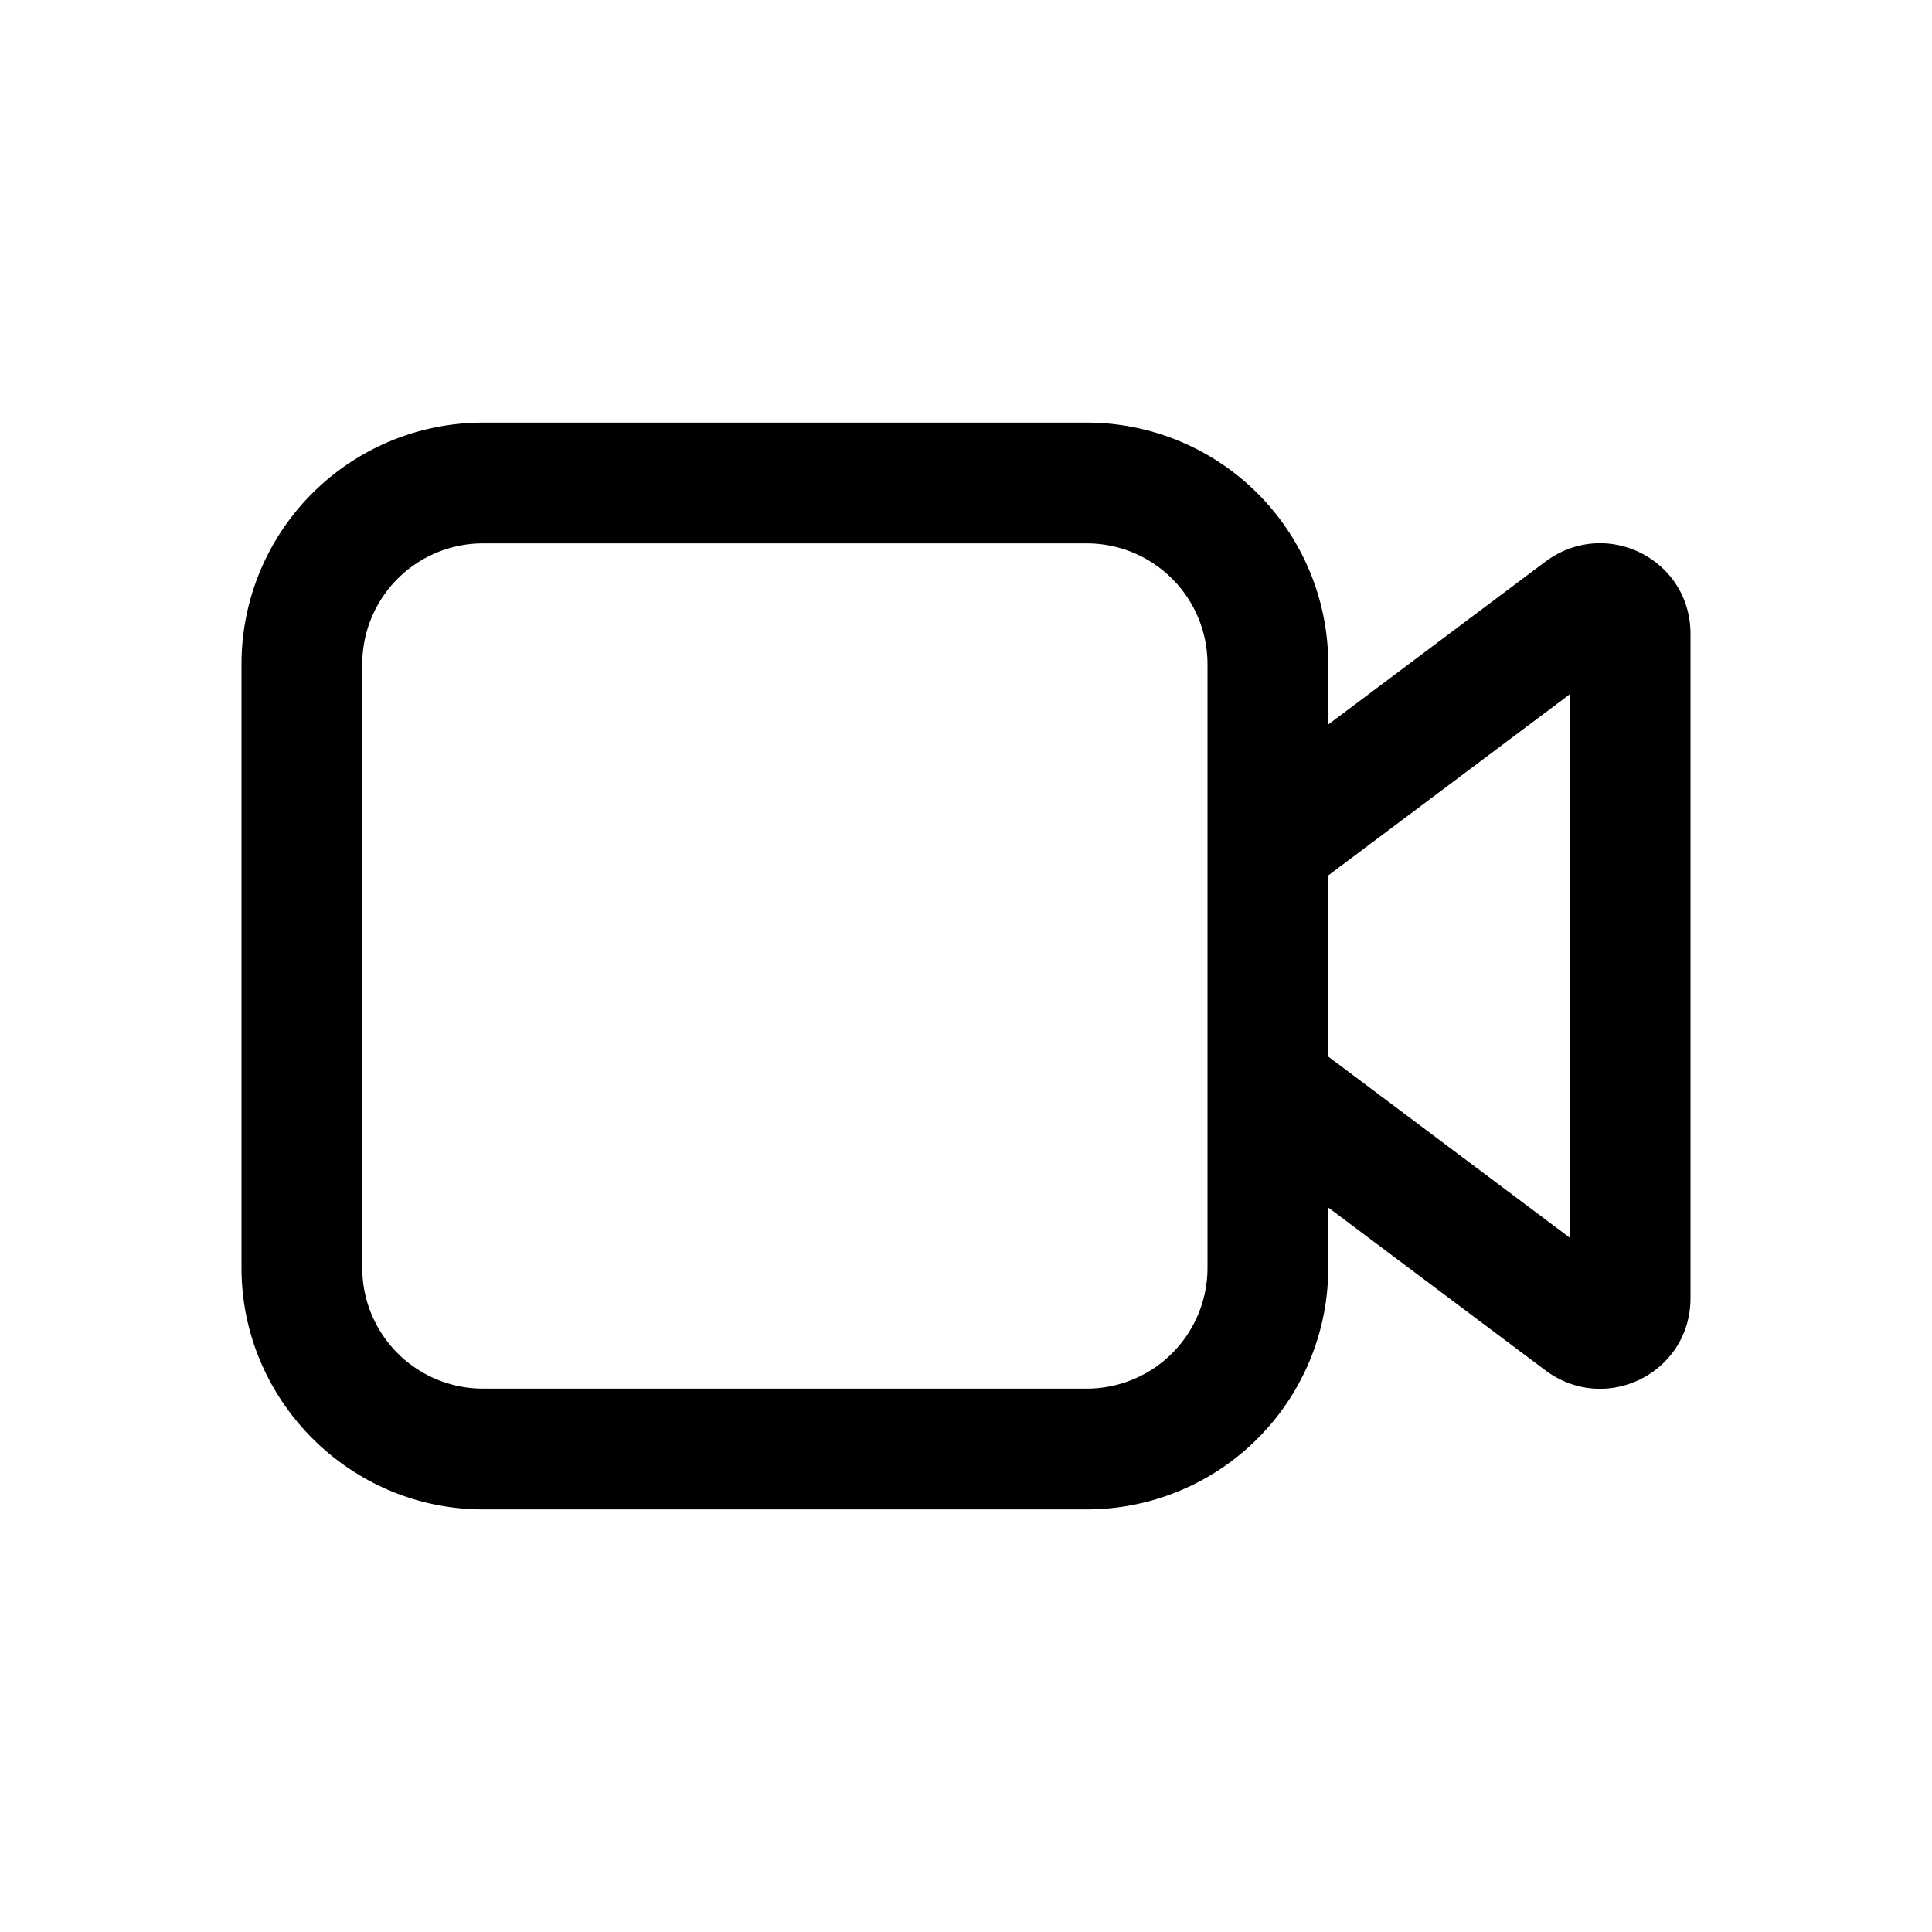 <svg width="16" height="16" viewBox="0 0 16 16" xmlns="http://www.w3.org/2000/svg"><path d="M4 3.5a2 2 0 00-2 2v5c0 1.1.9 2 2 2h5a2 2 0 002-2V10l1.8 1.35c.5.37 1.2.02 1.2-.6v-5.5c0-.62-.7-.97-1.2-.6L11 6v-.5a2 2 0 00-2-2H4zm7 3.75l2-1.5v4.5l-2-1.5v-1.5zM10 5.5v5a1 1 0 01-1 1H4a1 1 0 01-1-1v-5a1 1 0 011-1h5a1 1 0 011 1z"/></svg>